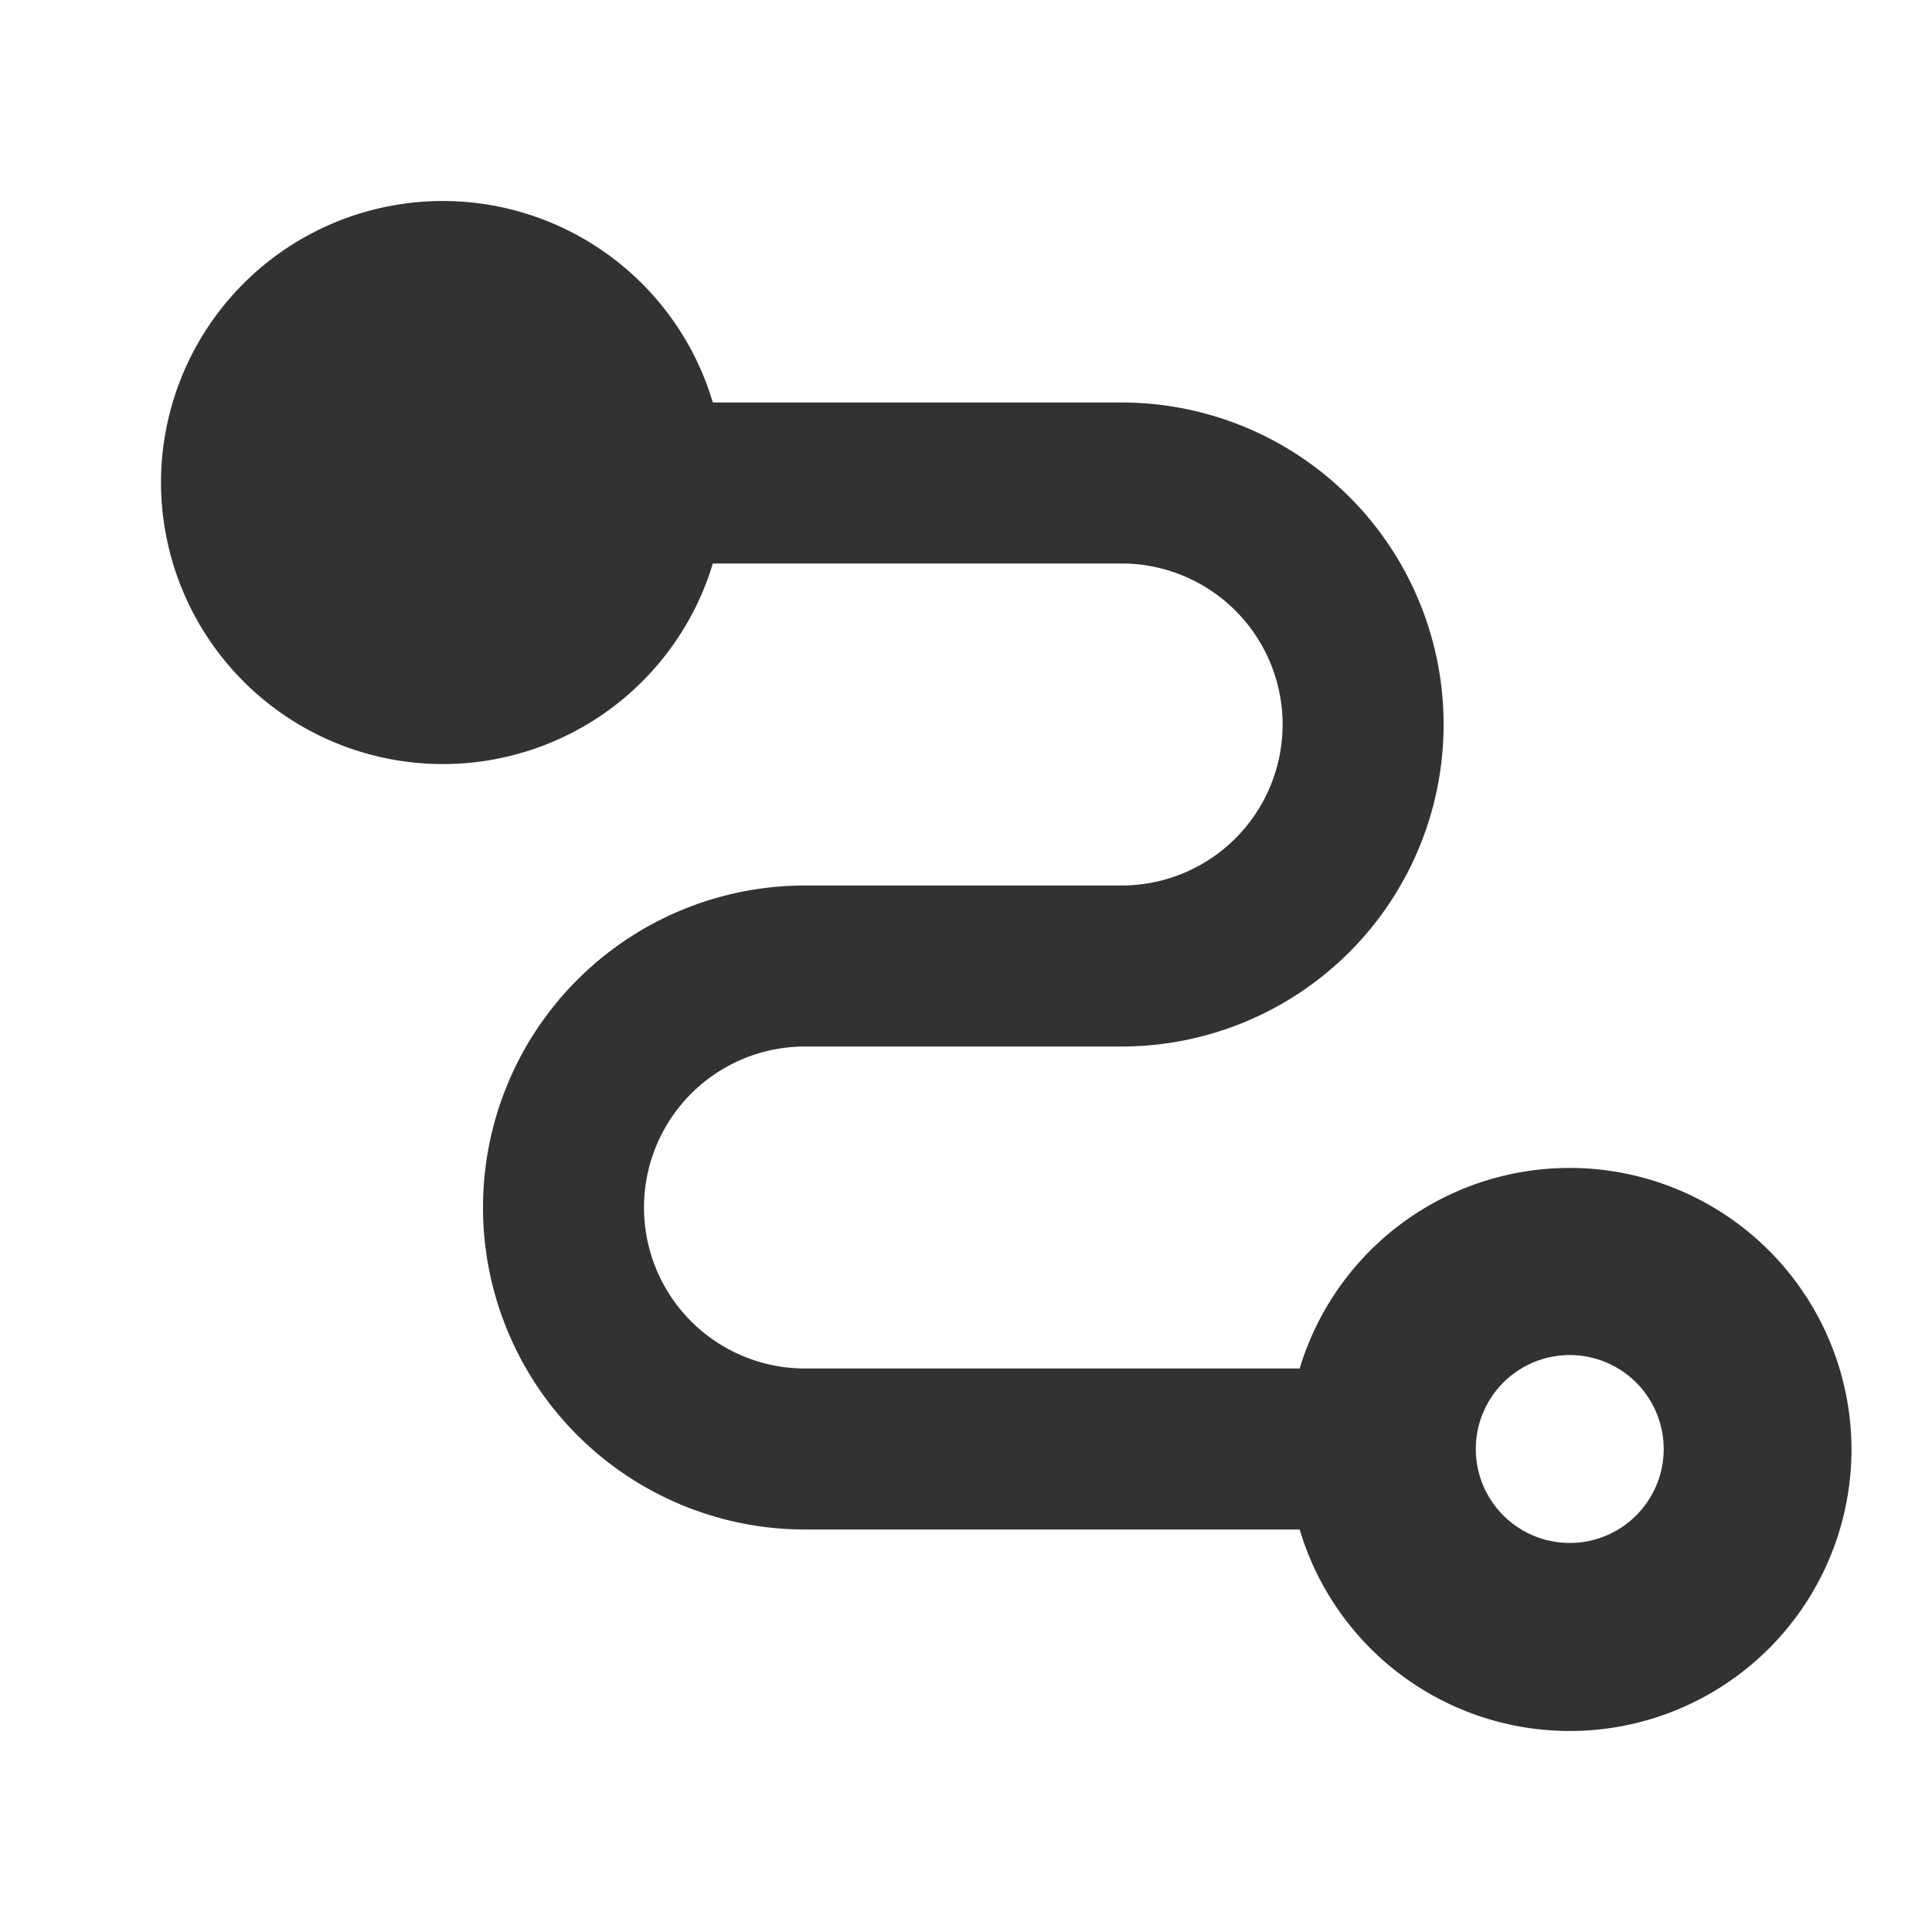 <svg xmlns="http://www.w3.org/2000/svg" width="24" height="24" fill="none" viewBox="0 0 24 24"><path fill="#313234" fill-rule="evenodd" d="M2 6a3.5 3.5 0 0 1 6.855-1h5.078a4 4 0 1 1 0 8H10a2 2 0 1 0 0 4h6.145A3.502 3.502 0 0 1 23 18a3.5 3.5 0 0 1-6.855 1H10a4 4 0 0 1 0-8h3.933a2 2 0 1 0 0-4H8.855A3.502 3.502 0 0 1 2 6m16.333 12a1.167 1.167 0 1 0 2.334 0 1.167 1.167 0 0 0-2.334 0" clip-rule="evenodd"/></svg>